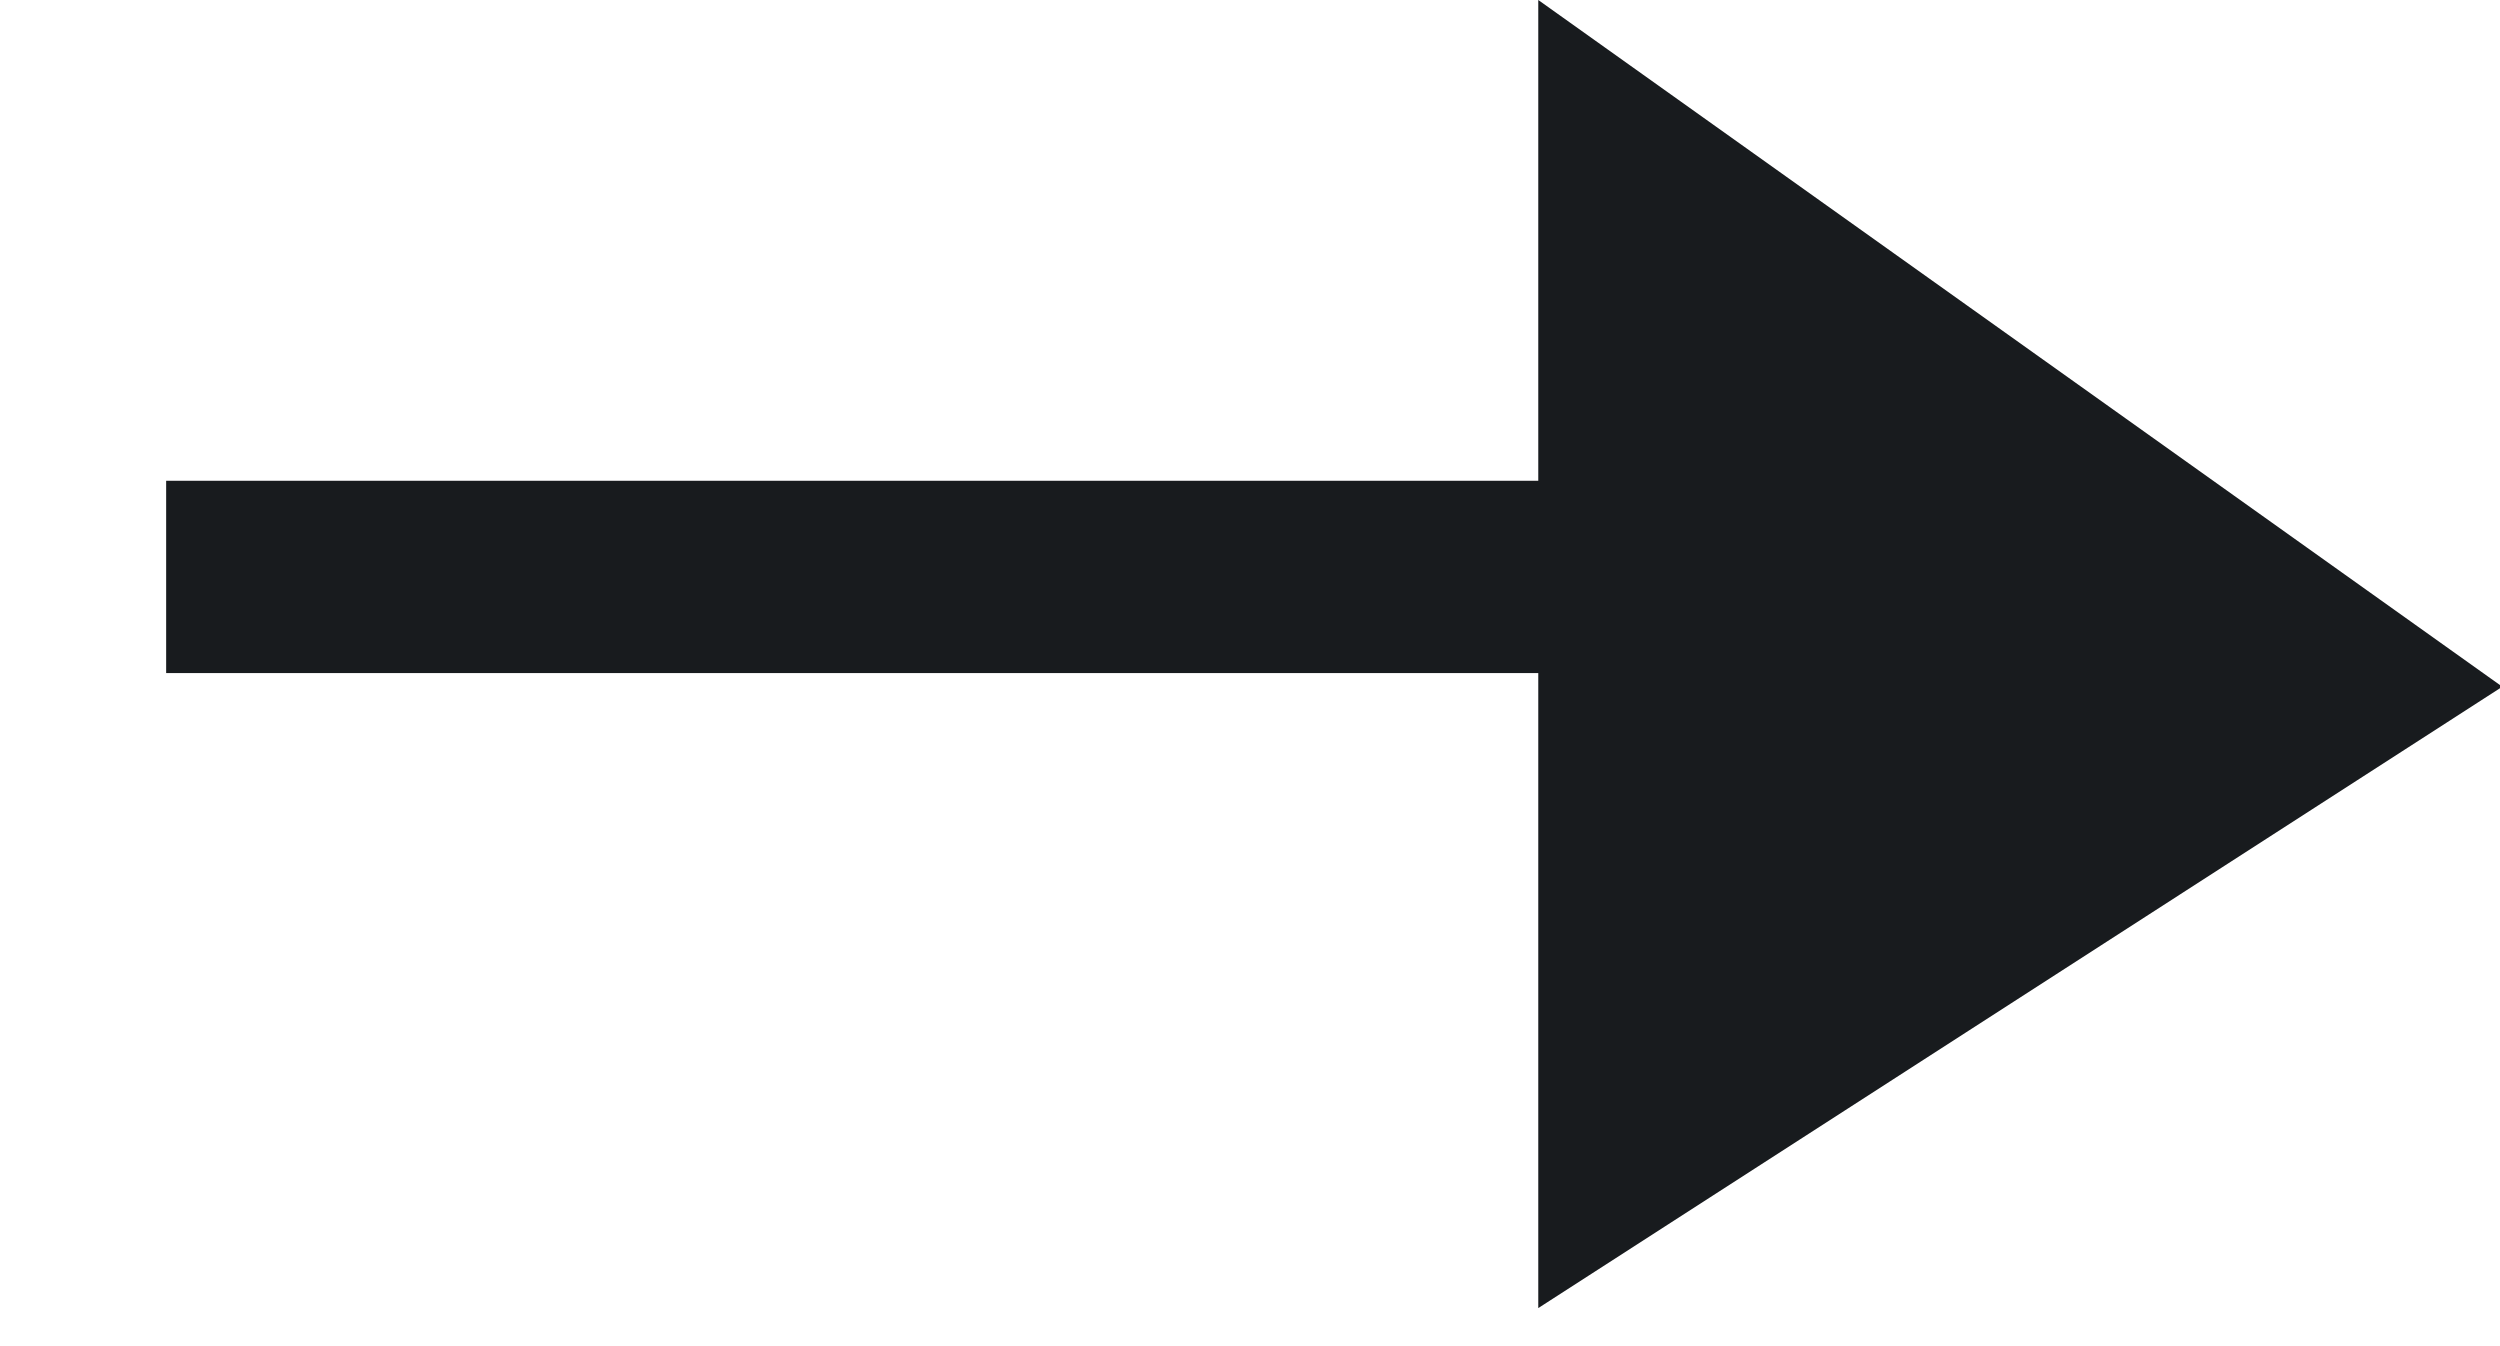<?xml version="1.0" encoding="UTF-8" standalone="no"?>
<svg width="13px" height="7px" viewBox="0 0 13 7" version="1.1" xmlns="http://www.w3.org/2000/svg" xmlns:xlink="http://www.w3.org/1999/xlink">
    <!-- Generator: Sketch 39.1 (31720) - http://www.bohemiancoding.com/sketch -->
    <title>Group 26</title>
    <desc>Created with Sketch.</desc>
    <defs></defs>
    <g id="Desktop" stroke="none" stroke-width="1" fill-rule="evenodd">
        <g id="Item" transform="translate(-343, -1106)">
            <g id="Group-23" transform="translate(254, 1098)">
                <g id="Group-26" transform="translate(90, 8)">
                    <path d="M7,3 L0.364,3" id="Line-Copy" stroke="#181B1E" stroke-linecap="square"></path>
                    <polygon id="Path-2-Copy" fill="#181B1E" transform="translate(9.506, 3.401) rotate(-180) translate(-9.506, -3.401) " points="7 3.231 12.013 0 12.013 6.802"></polygon>
                </g>
            </g>
        </g>
    </g>
</svg>
